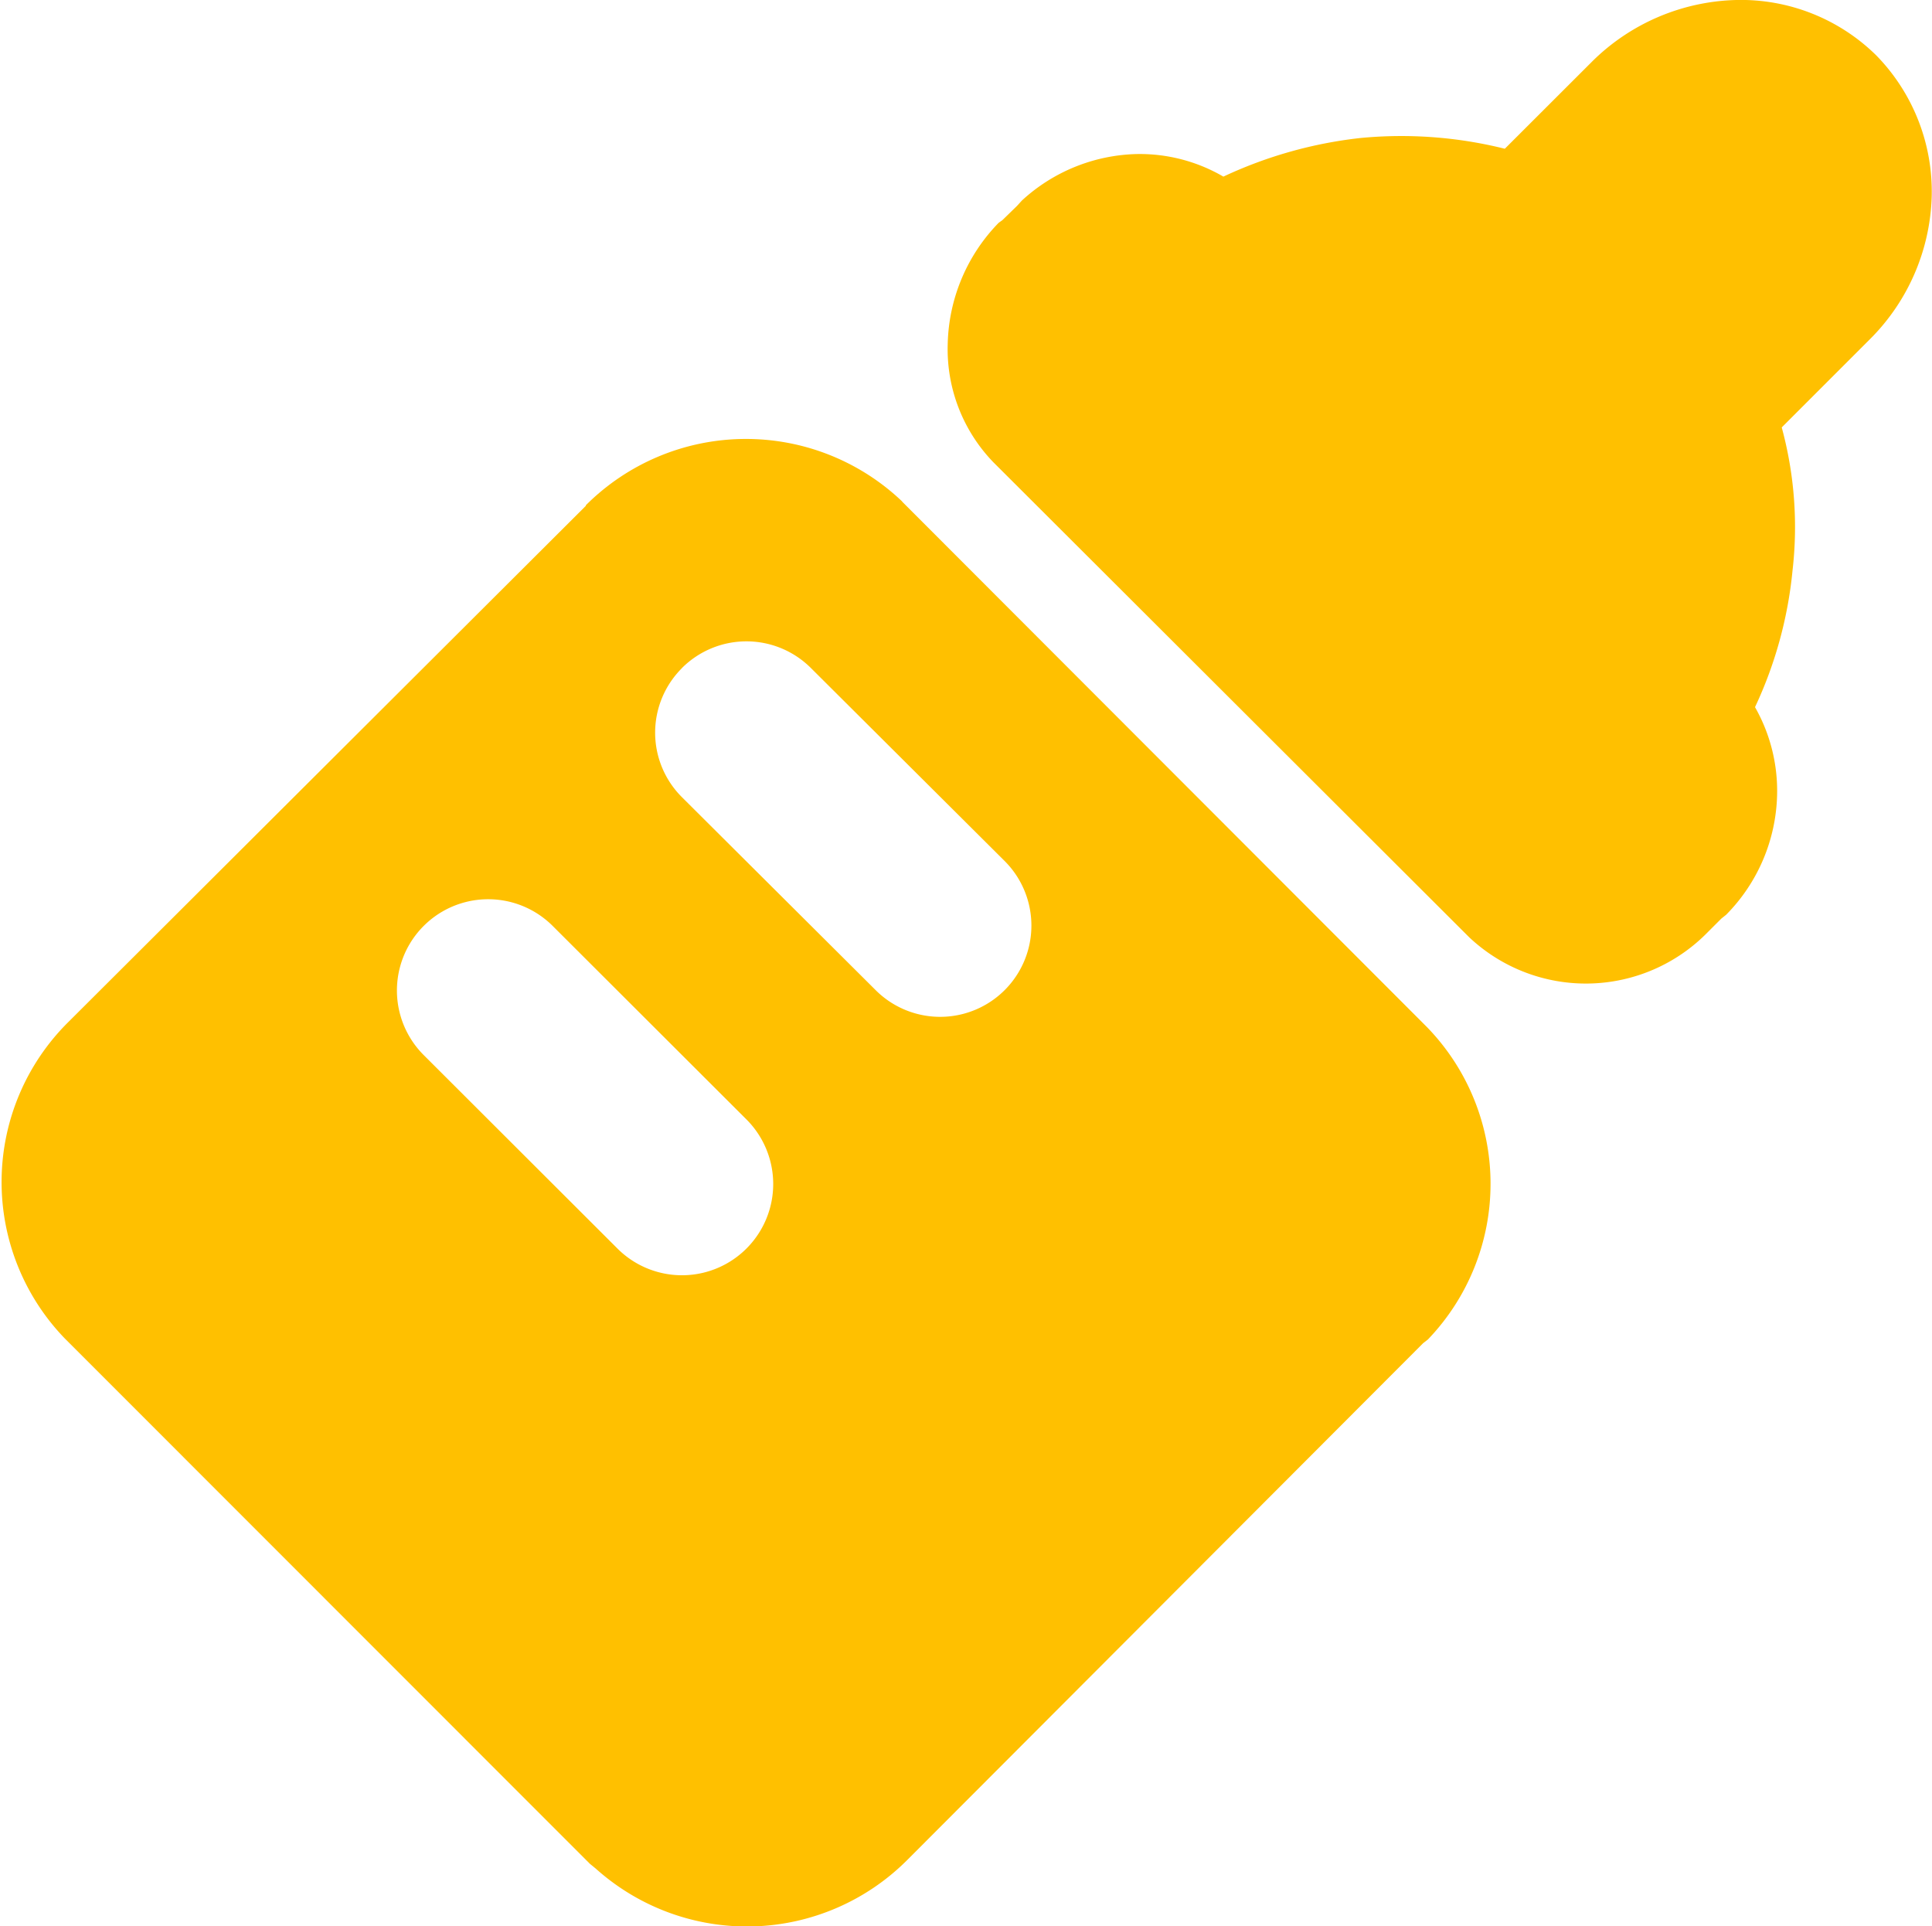 <svg xmlns="http://www.w3.org/2000/svg" width="20.031" height="19.969" viewBox="0 0 20.031 19.969">
  <defs>
    <style>
      .cls-1 {
        fill: #ffc000;
        fill-rule: evenodd;
      }
    </style>
  </defs>
  <path id="childcare_channel.svg" class="cls-1" d="M420.359,942.514l-0.917.917a3.935,3.935,0,0,1,.112,1.483,4.306,4.306,0,0,1-.389,1.417,1.755,1.755,0,0,1,.229.909,1.827,1.827,0,0,1-.528,1.243l-0.05.04-0.141.141a1.765,1.765,0,0,1-2.473.053l-4.933-4.924a1.687,1.687,0,0,1-.474-1.228,1.857,1.857,0,0,1,.528-1.255l0.039-.028,0.151-.147,0.051-.056a1.822,1.822,0,0,1,1.189-.482,1.723,1.723,0,0,1,.9.234,4.512,4.512,0,0,1,1.418-.4,4.435,4.435,0,0,1,1.5.111l0.911-.91A2.2,2.2,0,0,1,418.97,939a2,2,0,0,1,1.452.574,2.019,2.019,0,0,1,.575,1.462A2.177,2.177,0,0,1,420.359,942.514Zm-4.595,7.134a2.331,2.331,0,0,1,.01,3.238l-0.05.039-5.348,5.357a2.348,2.348,0,0,1-3.23.09l-0.061-.05-5.448-5.45a2.334,2.334,0,0,1,.041-3.277l5.365-5.351v-0.006a2.348,2.348,0,0,1,3.279-.04V944.2ZM406.7,948.6a0.946,0.946,0,1,0-1.339,1.337l2.009,2.006a0.946,0.946,0,0,0,1.339-1.337Zm1.339-2.673a0.944,0.944,0,0,0,0,1.337l2.008,2a0.946,0.946,0,0,0,1.339-1.337l-2.008-2A0.946,0.946,0,0,0,408.039,945.926Z" transform="translate(-400.969 -939)"/>
</svg>
